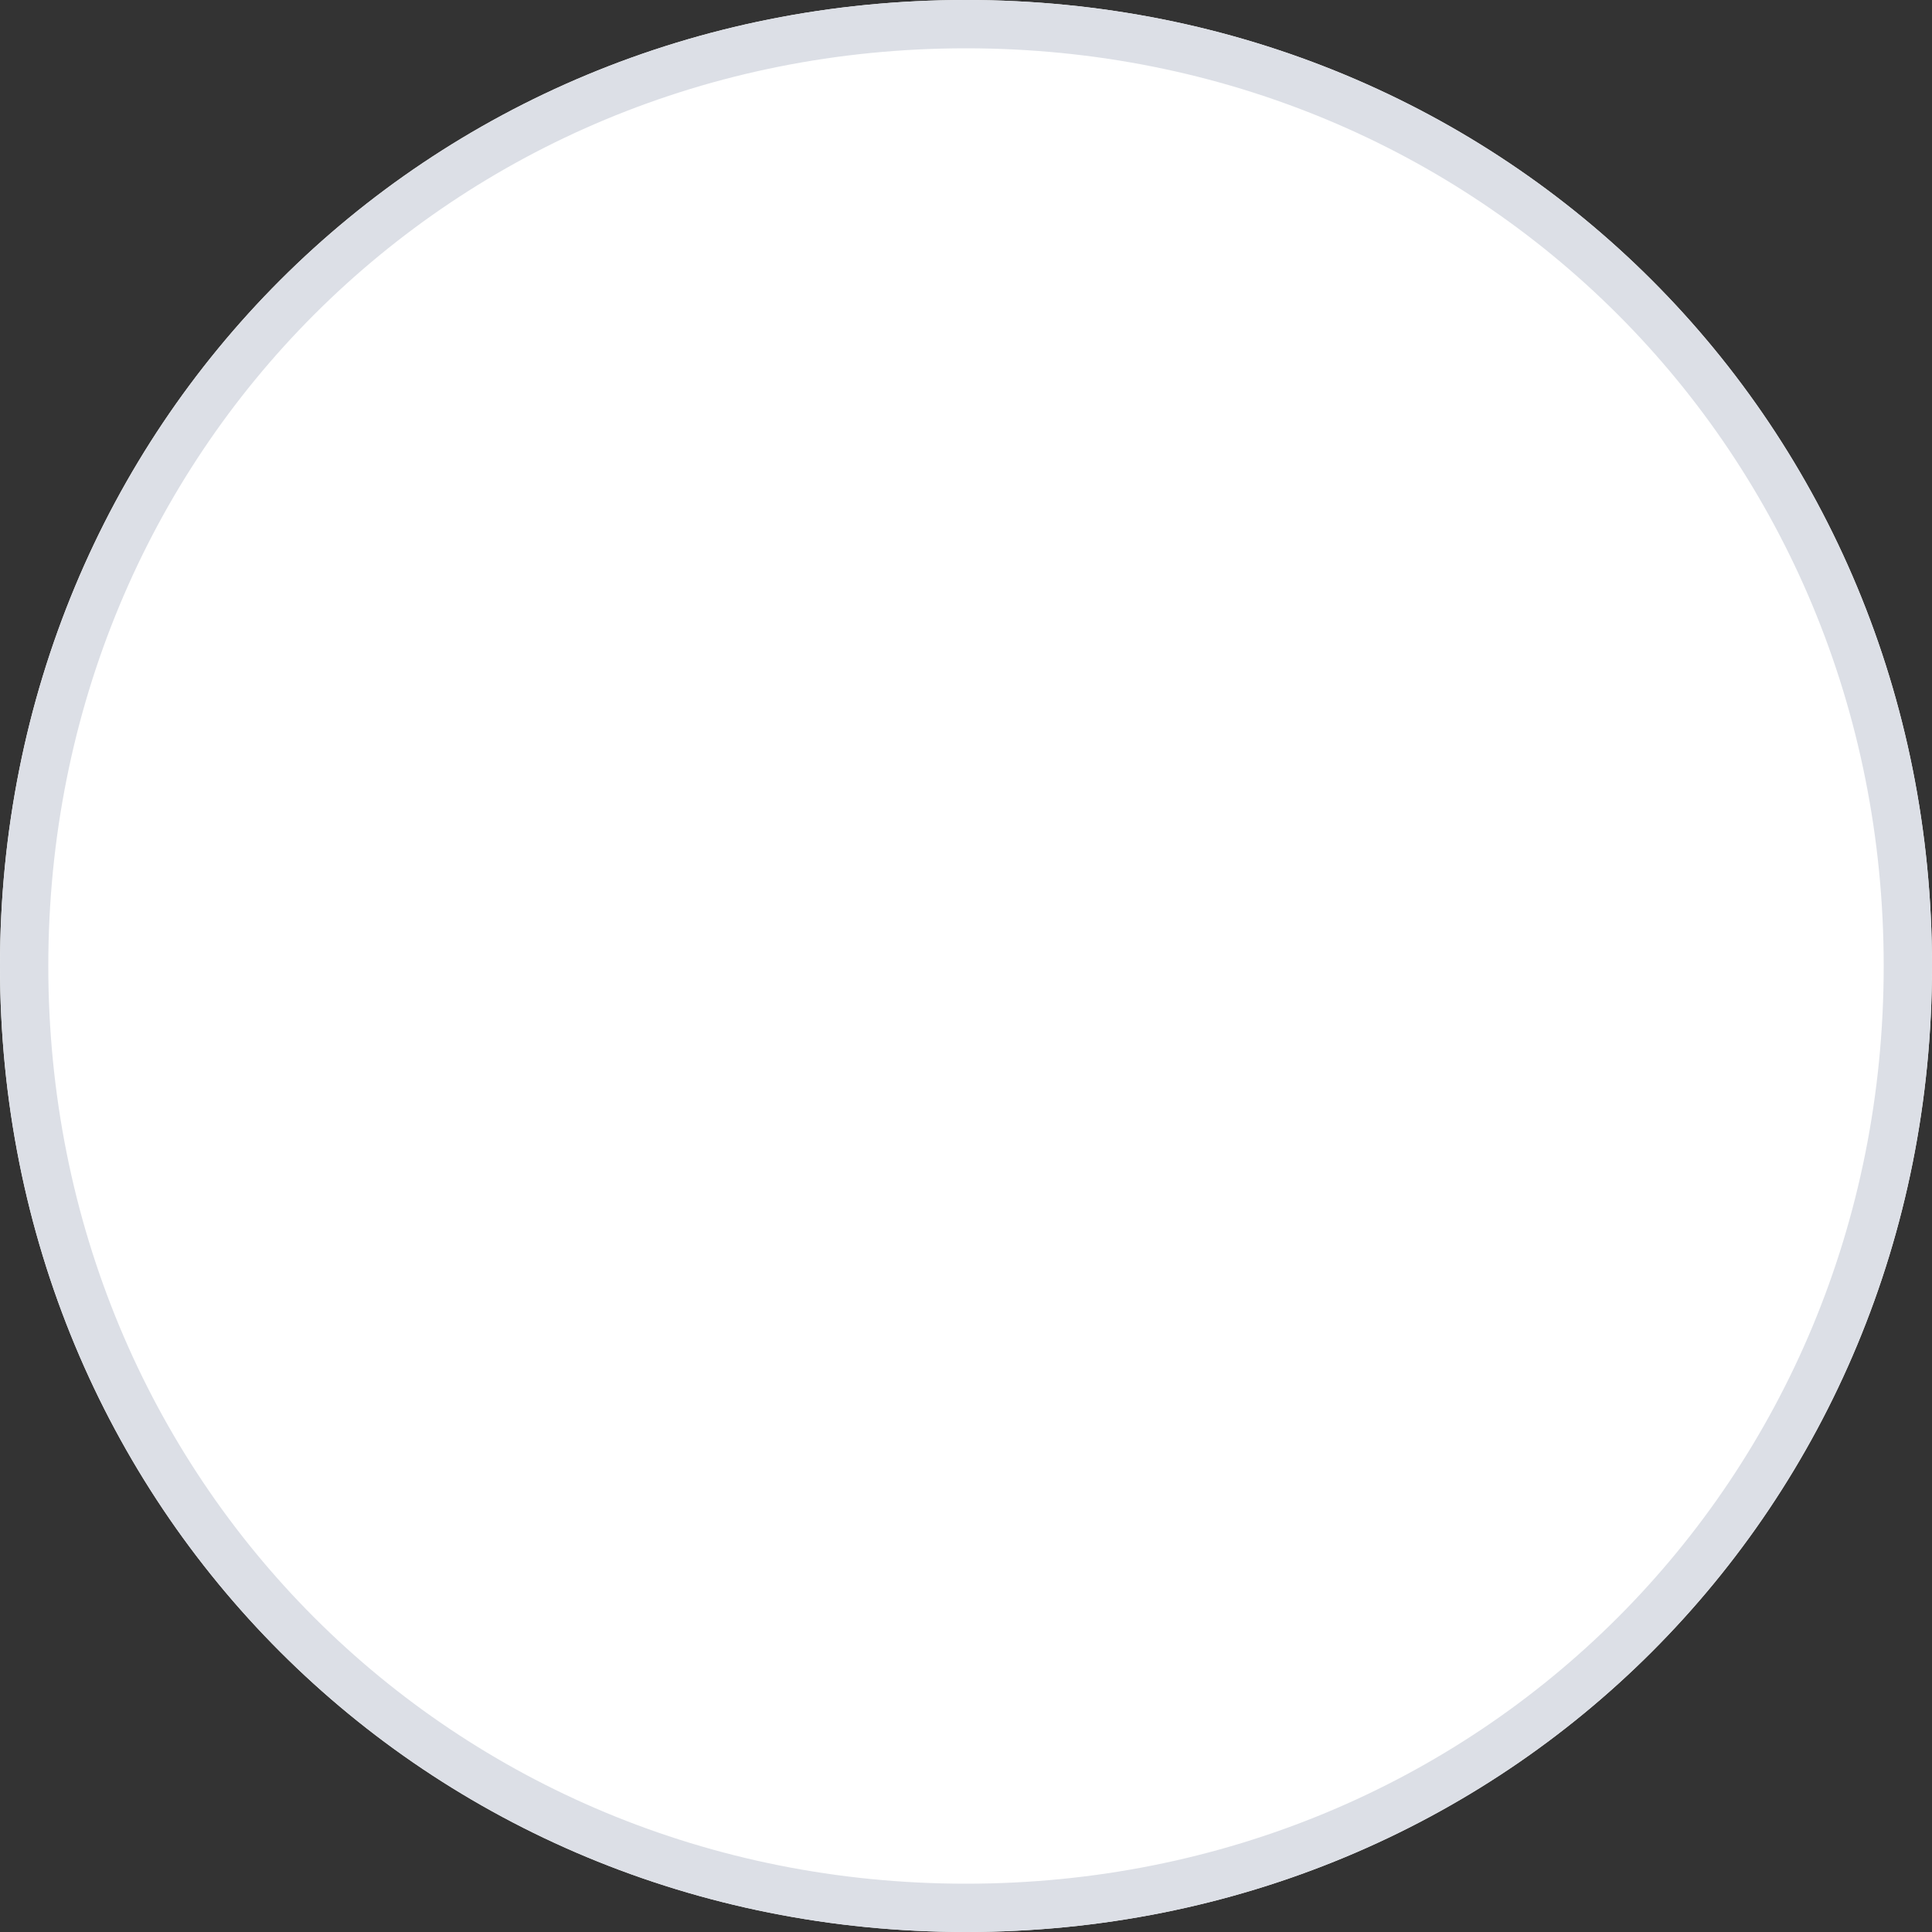 ﻿<?xml version="1.0" encoding="utf-8"?>
<svg version="1.1" xmlns:xlink="http://www.w3.org/1999/xlink" width="40px" height="40px" xmlns="http://www.w3.org/2000/svg">
  <rect width="100%" height="100%" fill="#333333" stroke="none"/>
  <g transform="matrix(1 0 0 1 -56 -276 )">
    <path d="M 76 276  C 87.2 276  96 284.8  96 296  C 96 307.2  87.2 316  76 316  C 64.8 316  56 307.2  56 296  C 56 284.8  64.8 276  76 276  Z " fill-rule="nonzero" fill="#ffffff" stroke="none" />
    <path d="M 76 276.5  C 86.92 276.5  95.5 285.08  95.5 296  C 95.5 306.92  86.92 315.5  76 315.5  C 65.08 315.5  56.5 306.92  56.5 296  C 56.5 285.08  65.08 276.5  76 276.5  Z " stroke-width="1" stroke="#dcdfe6" fill="none" />
  </g>
</svg>